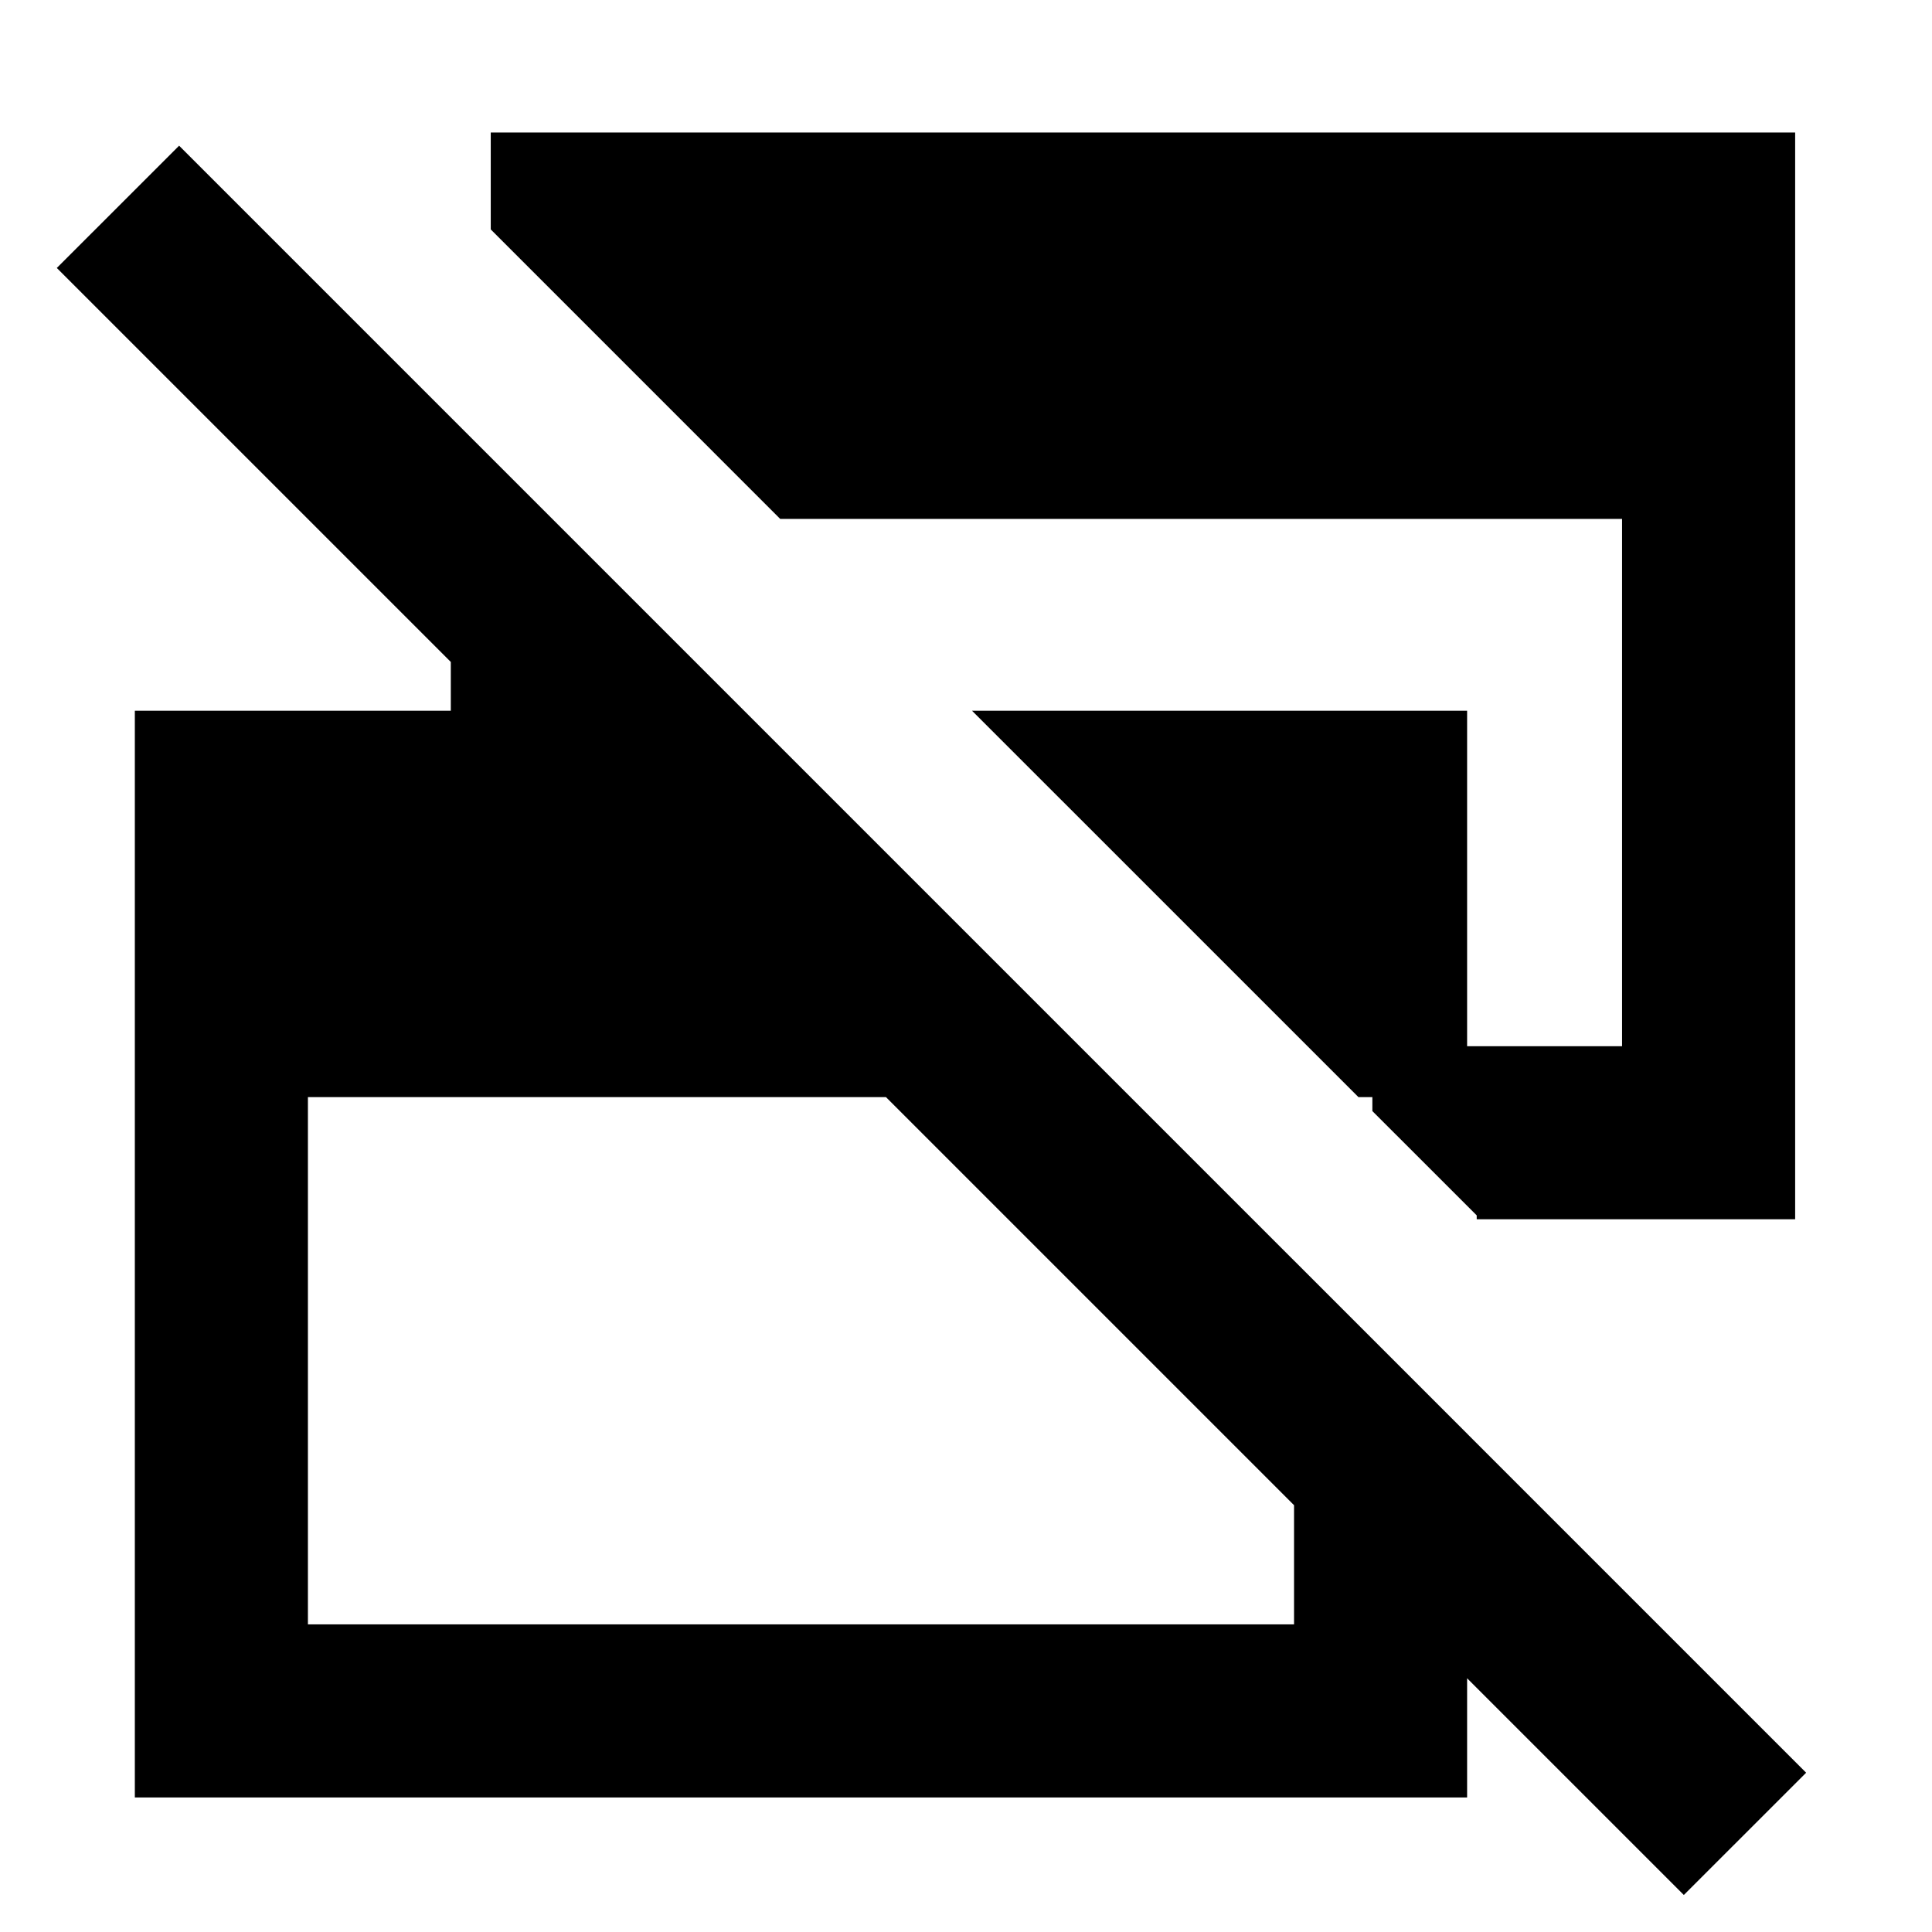 <svg xmlns="http://www.w3.org/2000/svg" height="24" viewBox="0 -960 960 960" width="24"><path d="M836.69-18.39 440.23-414.85H153v262h490v-180.77l86 86v180.77H67v-539.99h157v-24.24L28.23-826.85 89-887.61 897.46-79.15l-60.77 60.76ZM733.77-356.08l-51.85-51.84v-6.93H675L483-606.84h246v166.69h77v-262H387.69L243.85-846v-48.15H892v539.99H733.77v-1.92Z"/></svg>